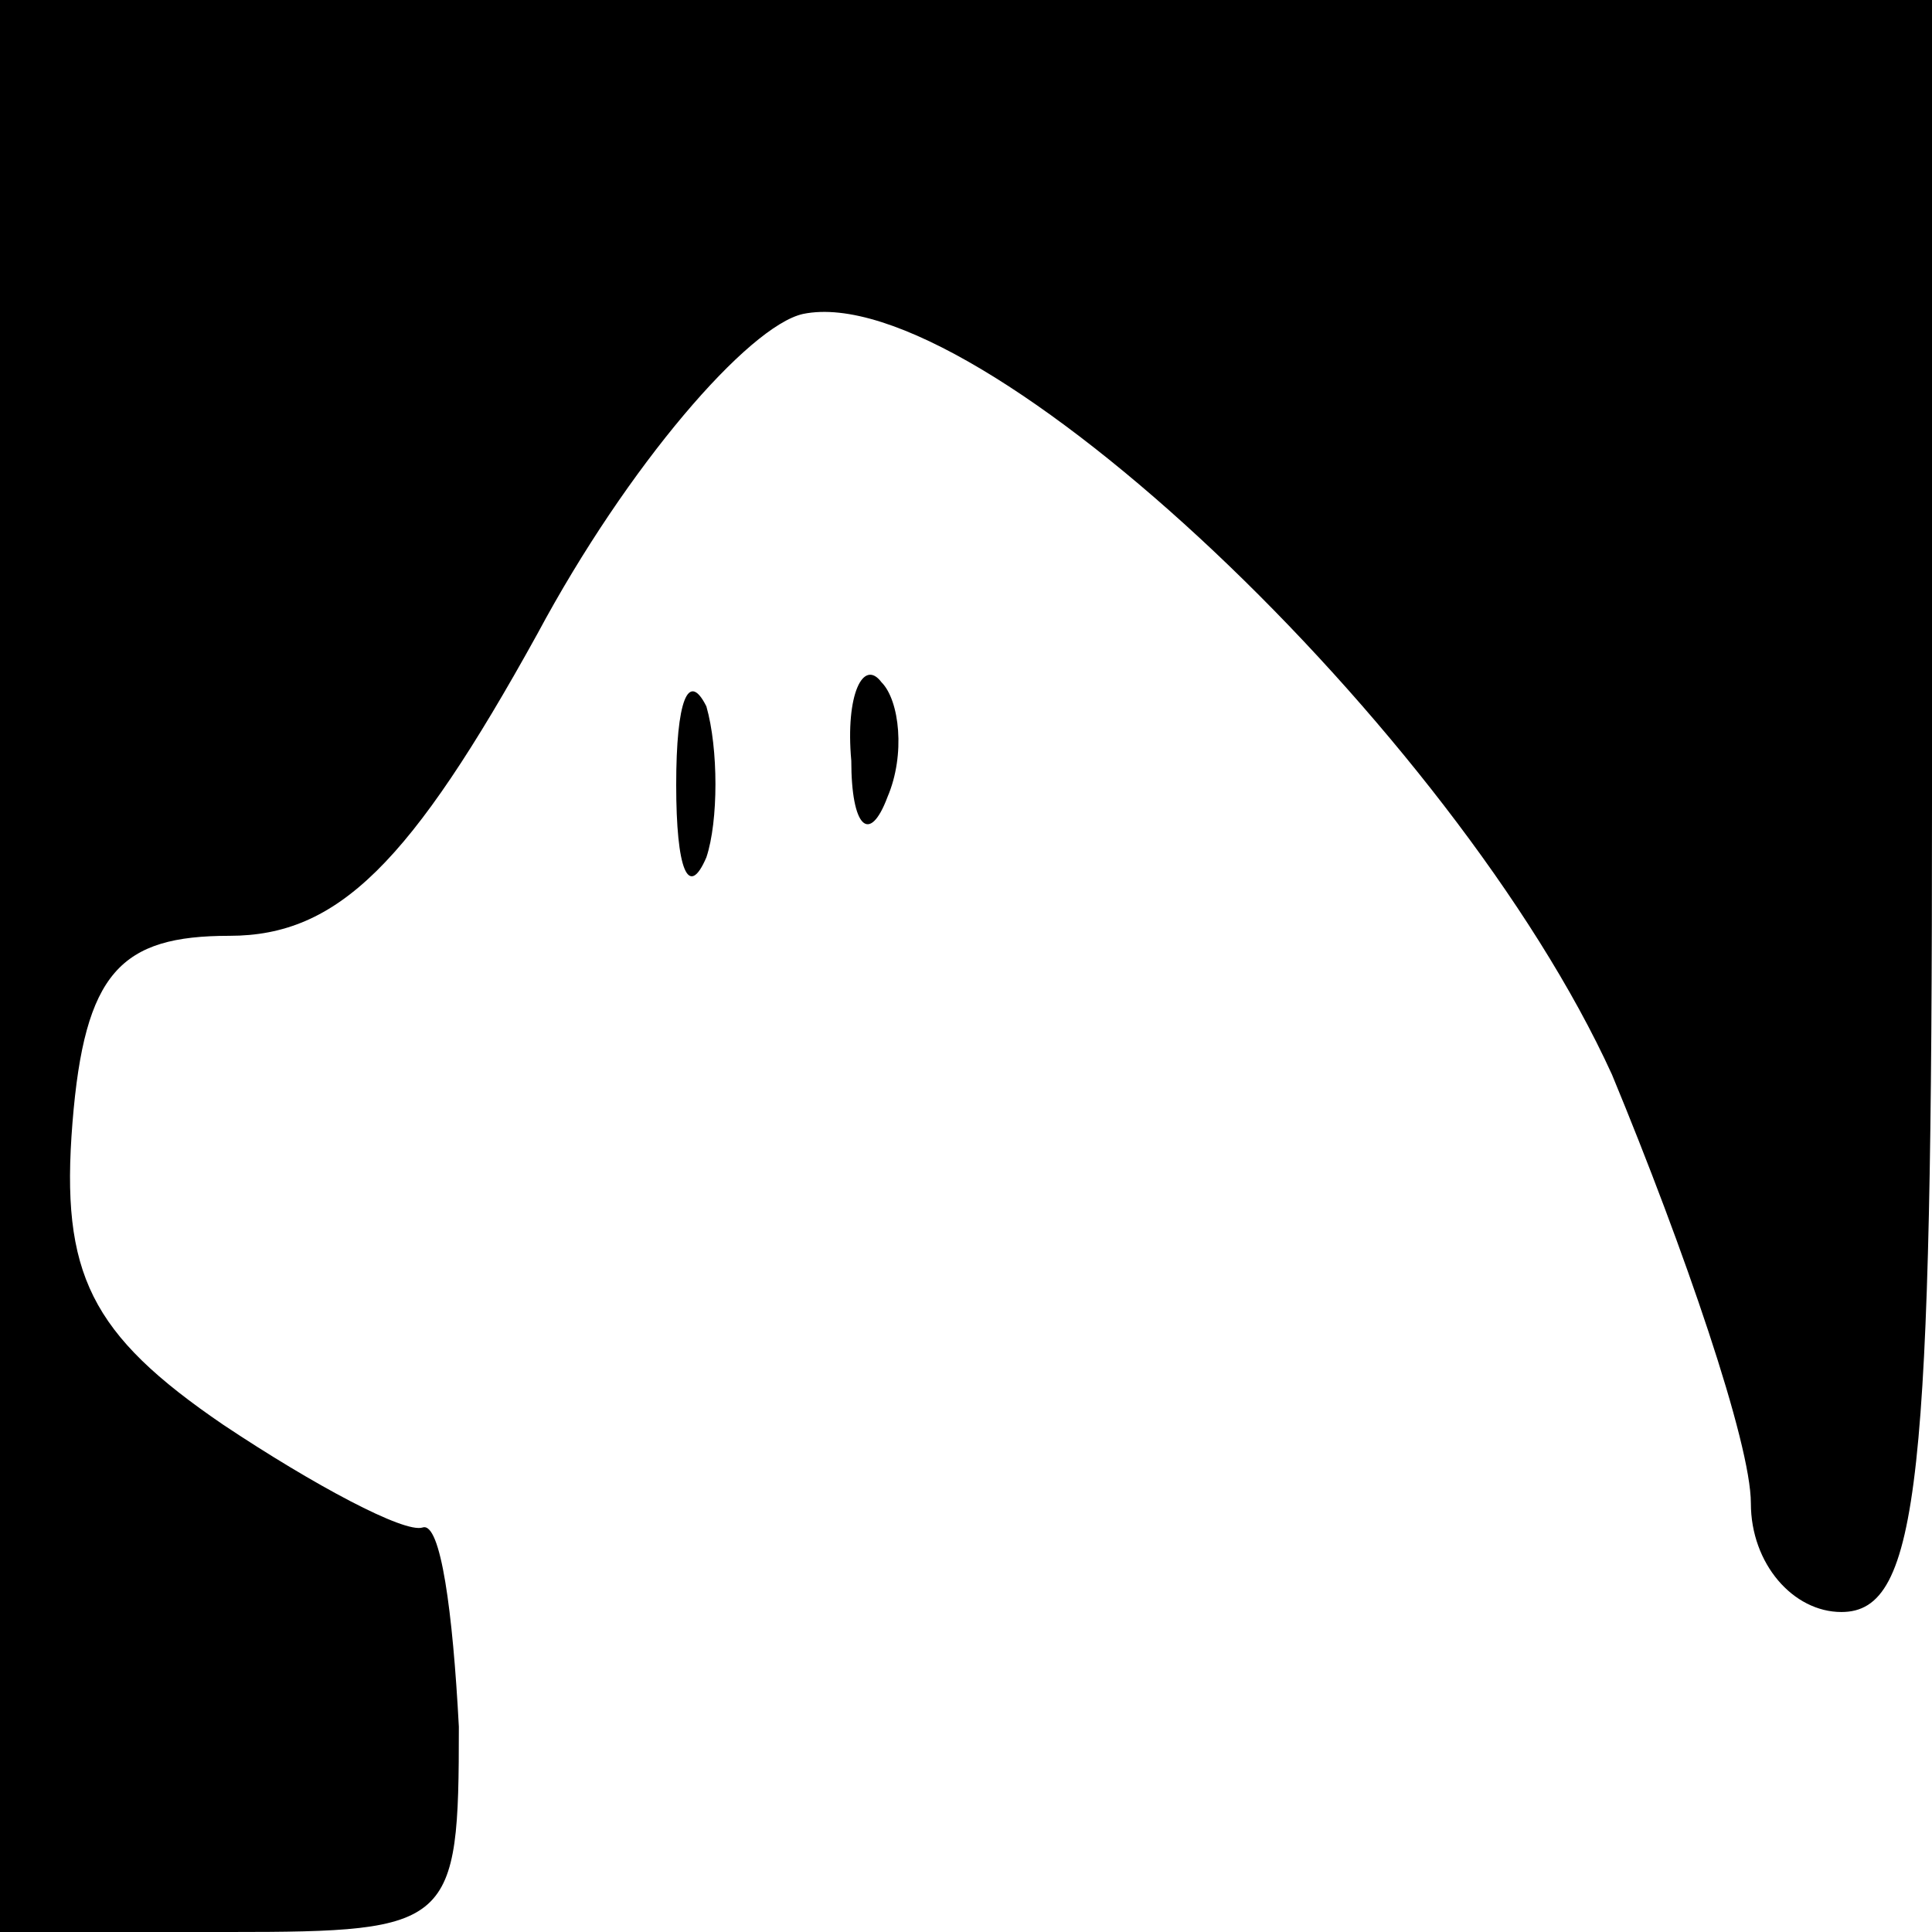 <?xml version="1.0" standalone="no"?>
<!DOCTYPE svg PUBLIC "-//W3C//DTD SVG 20010904//EN"
 "http://www.w3.org/TR/2001/REC-SVG-20010904/DTD/svg10.dtd">
<svg version="1.0" xmlns="http://www.w3.org/2000/svg"
 width="32pt" height="32pt" viewBox="0 0 32 32"
 preserveAspectRatio="xMidYMid meet">
<g transform="translate(0,32) scale(0.1,-0.1)"
fill="#000000" stroke="none">
<path fill="#000000" stroke="none" d="M0 160 l0 -160 38 0 c37 0 38 1 38 34
-1 19 -3 34 -6 33 -3 -1 -18 7 -33 17 -22 15 -27 25 -25 50 2 25 8 31 26 31
18 0 30 12 51 50 15 28 35 51 44 53 29 6 108 -69 134 -126 12 -29 23 -61 23
-71 0 -10 7 -18 15 -18 13 0 15 22 15 134 l0 133 -160 0 -160 0 0 -160z"/>
<path fill="#000000" stroke="none" d="M112 190 c0 -14 2 -19 5 -12 2 6 2 18
0 25 -3 6 -5 1 -5 -13z"/>
<path fill="#000000" stroke="none" d="M141 194 c0 -11 3 -14 6 -6 3 7 2 16
-1 19 -3 4 -6 -2 -5 -13z"/>
</g>
</svg>
